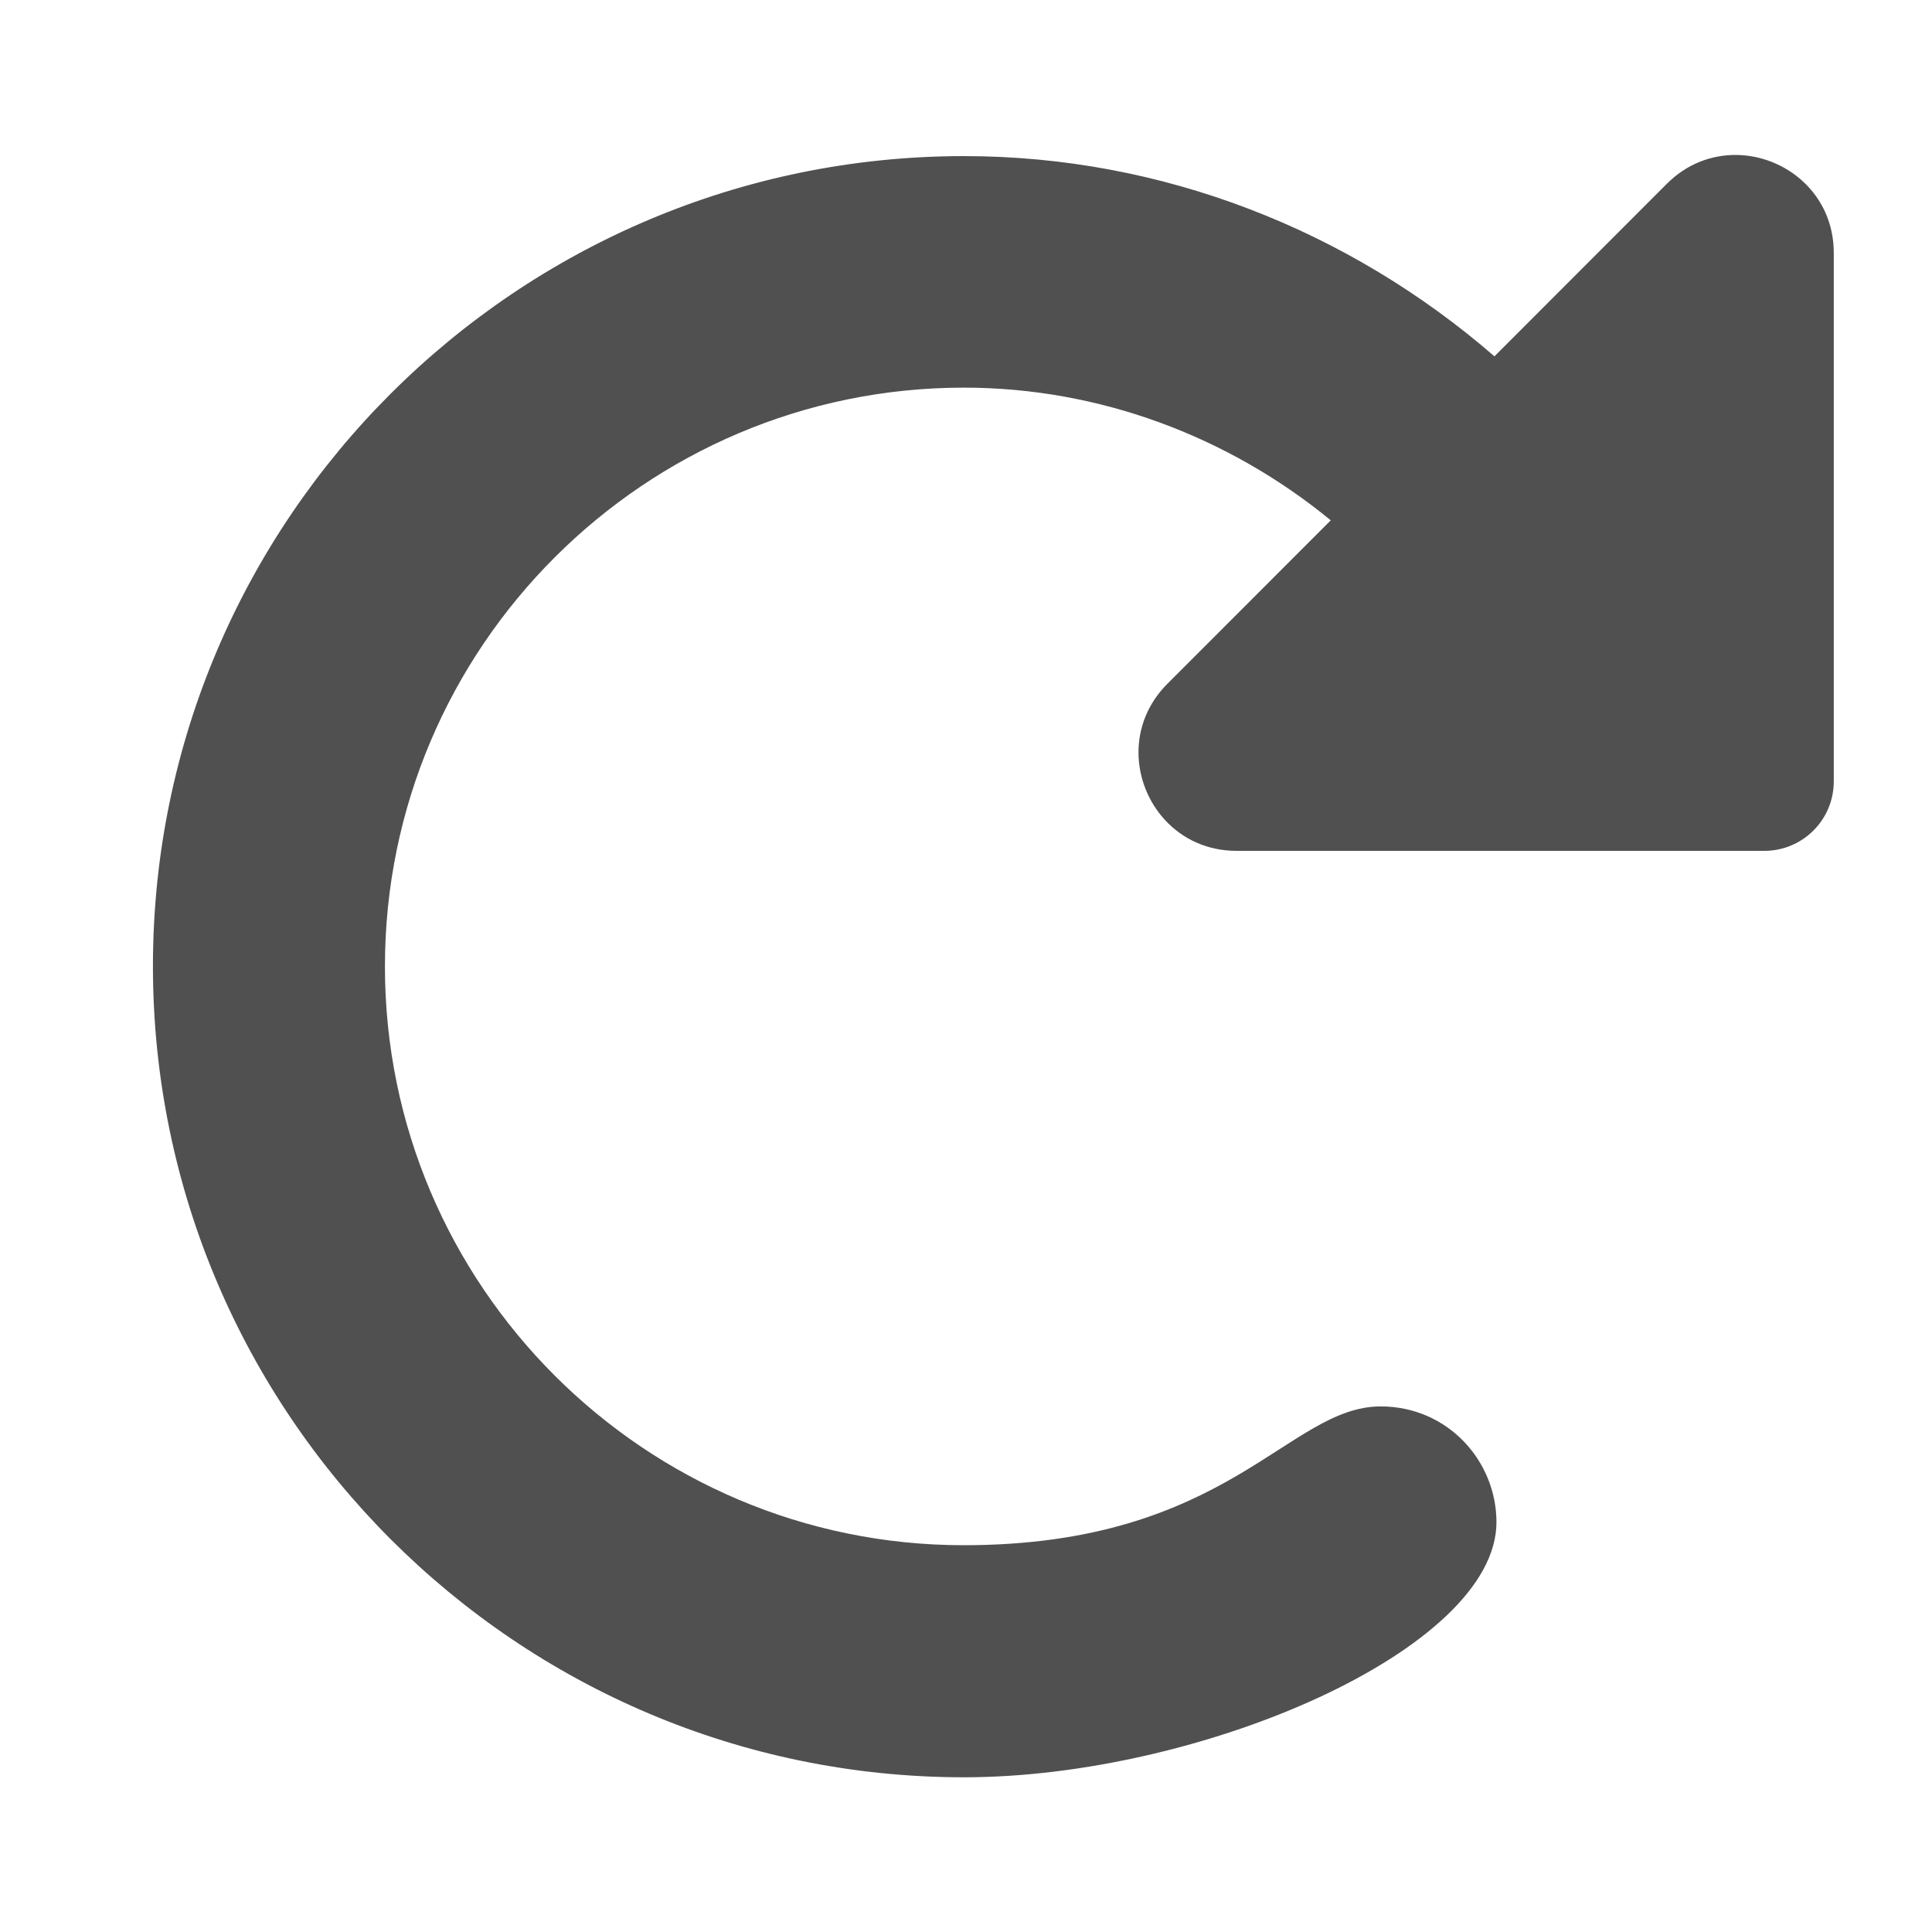<svg width="25" height="25" viewBox="0 0 25 25" fill="none" xmlns="http://www.w3.org/2000/svg">
<g id="fa6-solid:rotate-right">
<path id="Vector" d="M22.455 2.005C23.105 2.005 23.729 2.51 23.729 3.272V10.111C23.729 10.608 23.327 11.01 22.83 11.01H16.001C15.238 11.01 14.732 10.386 14.732 9.735C14.732 9.424 14.848 9.107 15.105 8.849L17.22 6.733C15.898 5.648 14.227 5.016 12.472 5.016C8.343 5.016 4.981 8.376 4.981 12.506C4.981 16.636 8.341 19.995 12.47 19.995C15.899 19.995 16.663 18.199 17.866 18.199C18.732 18.199 19.364 18.904 19.364 19.697C19.364 21.34 15.54 22.998 12.474 22.998C6.689 22.998 1.979 18.287 1.979 12.502C1.979 6.718 6.691 2.02 12.475 2.02C15.035 2.02 17.453 2.976 19.338 4.611L21.569 2.378C21.827 2.12 22.145 2.005 22.455 2.005Z" fill="#505050"/>
</g>
</svg>
